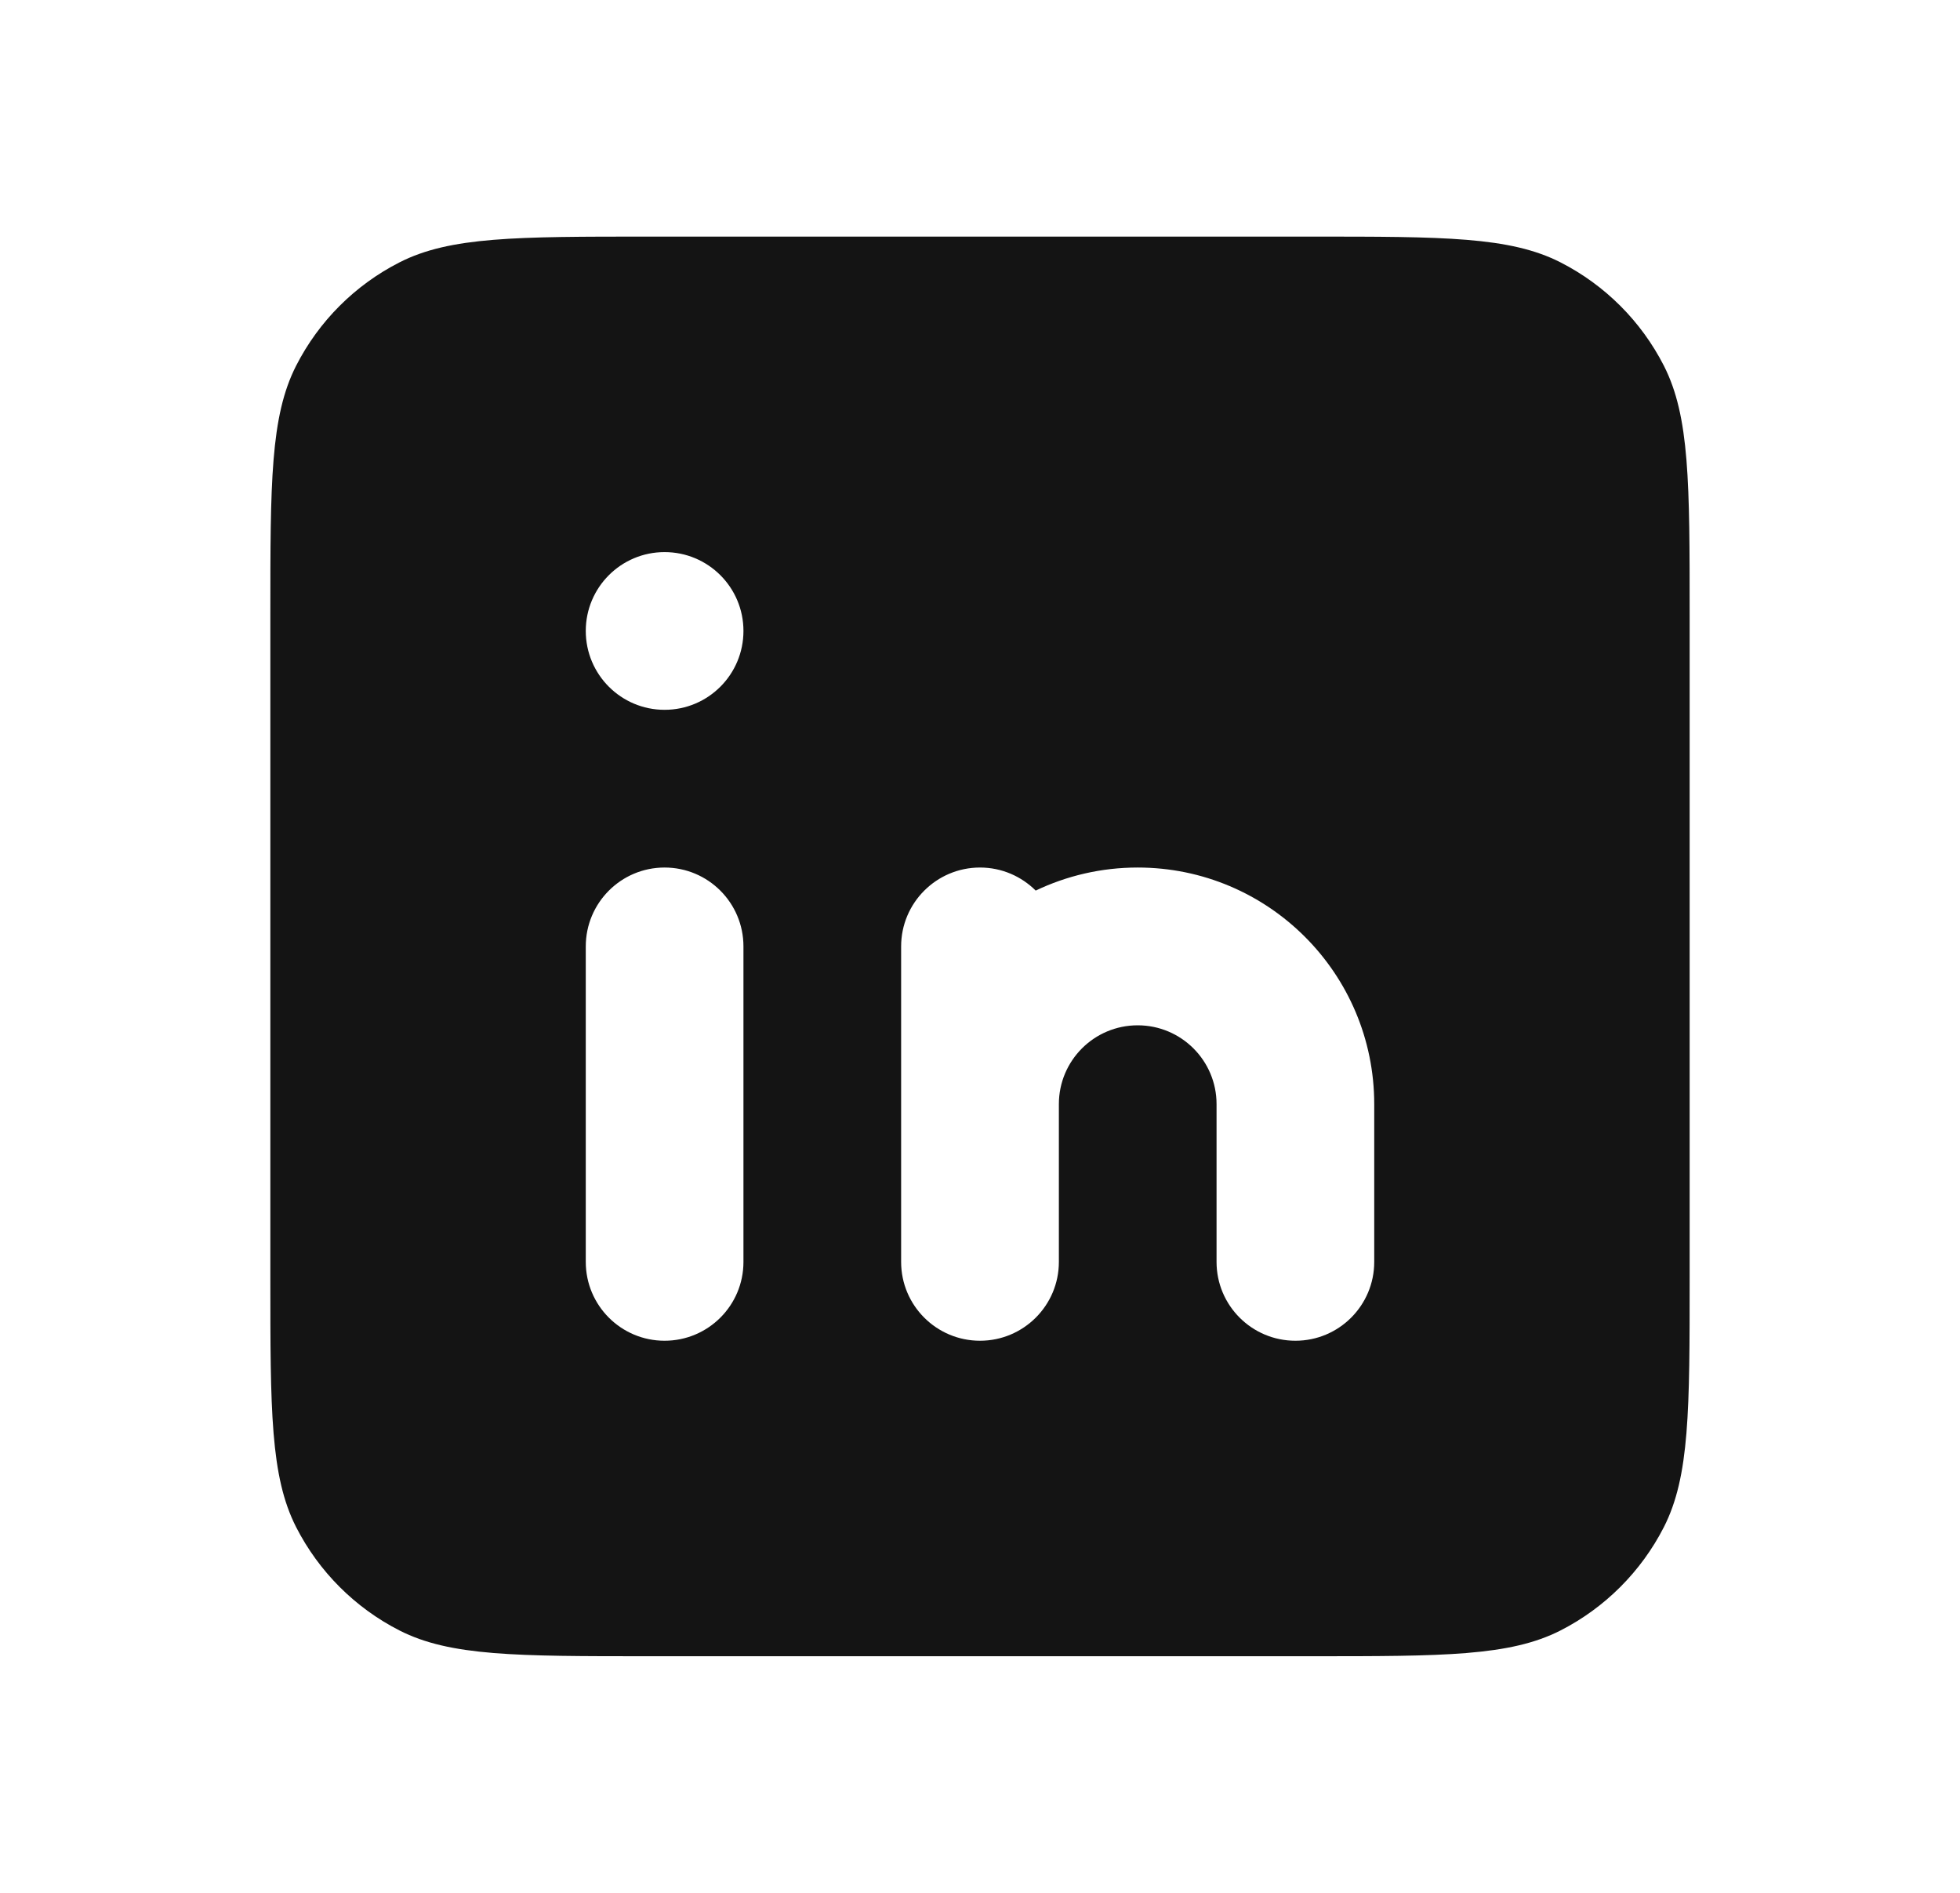 <?xml version="1.0" encoding="utf-8"?><svg width="29" height="28" viewBox="0 0 29 28" fill="none" xmlns="http://www.w3.org/2000/svg">
<path fill-rule="evenodd" clip-rule="evenodd" d="M4 9.1C4 7.14 4 6.16 4.381 5.411C4.717 4.752 5.252 4.217 5.911 3.881C6.66 3.5 7.64 3.5 9.6 3.5H19.4C21.36 3.5 22.34 3.5 23.089 3.881C23.747 4.217 24.283 4.752 24.619 5.411C25 6.16 25 7.14 25 9.1V18.9C25 20.86 25 21.84 24.619 22.589C24.283 23.247 23.747 23.783 23.089 24.119C22.34 24.5 21.36 24.5 19.4 24.5H9.6C7.64 24.5 6.66 24.5 5.911 24.119C5.252 23.783 4.717 23.247 4.381 22.589C4 21.84 4 20.86 4 18.9V9.1ZM8.667 14C8.667 13.356 9.189 12.833 9.833 12.833C10.478 12.833 11 13.356 11 14V18.667C11 19.311 10.478 19.833 9.833 19.833C9.189 19.833 8.667 19.311 8.667 18.667V14ZM9.833 10.5C10.478 10.5 11 9.978 11 9.333C11 8.689 10.478 8.167 9.833 8.167C9.189 8.167 8.667 8.689 8.667 9.333C8.667 9.978 9.189 10.5 9.833 10.5ZM16.833 15.167C16.189 15.167 15.667 15.689 15.667 16.333V18.667C15.667 19.311 15.144 19.833 14.5 19.833C13.856 19.833 13.333 19.311 13.333 18.667V16.333V14C13.333 13.356 13.856 12.833 14.5 12.833C14.822 12.833 15.113 12.964 15.324 13.174C15.781 12.956 16.293 12.833 16.833 12.833C18.766 12.833 20.333 14.4 20.333 16.333V18.667C20.333 19.311 19.811 19.833 19.167 19.833C18.522 19.833 18 19.311 18 18.667V16.333C18 15.689 17.478 15.167 16.833 15.167Z" fill="#141414"/>
</svg>
